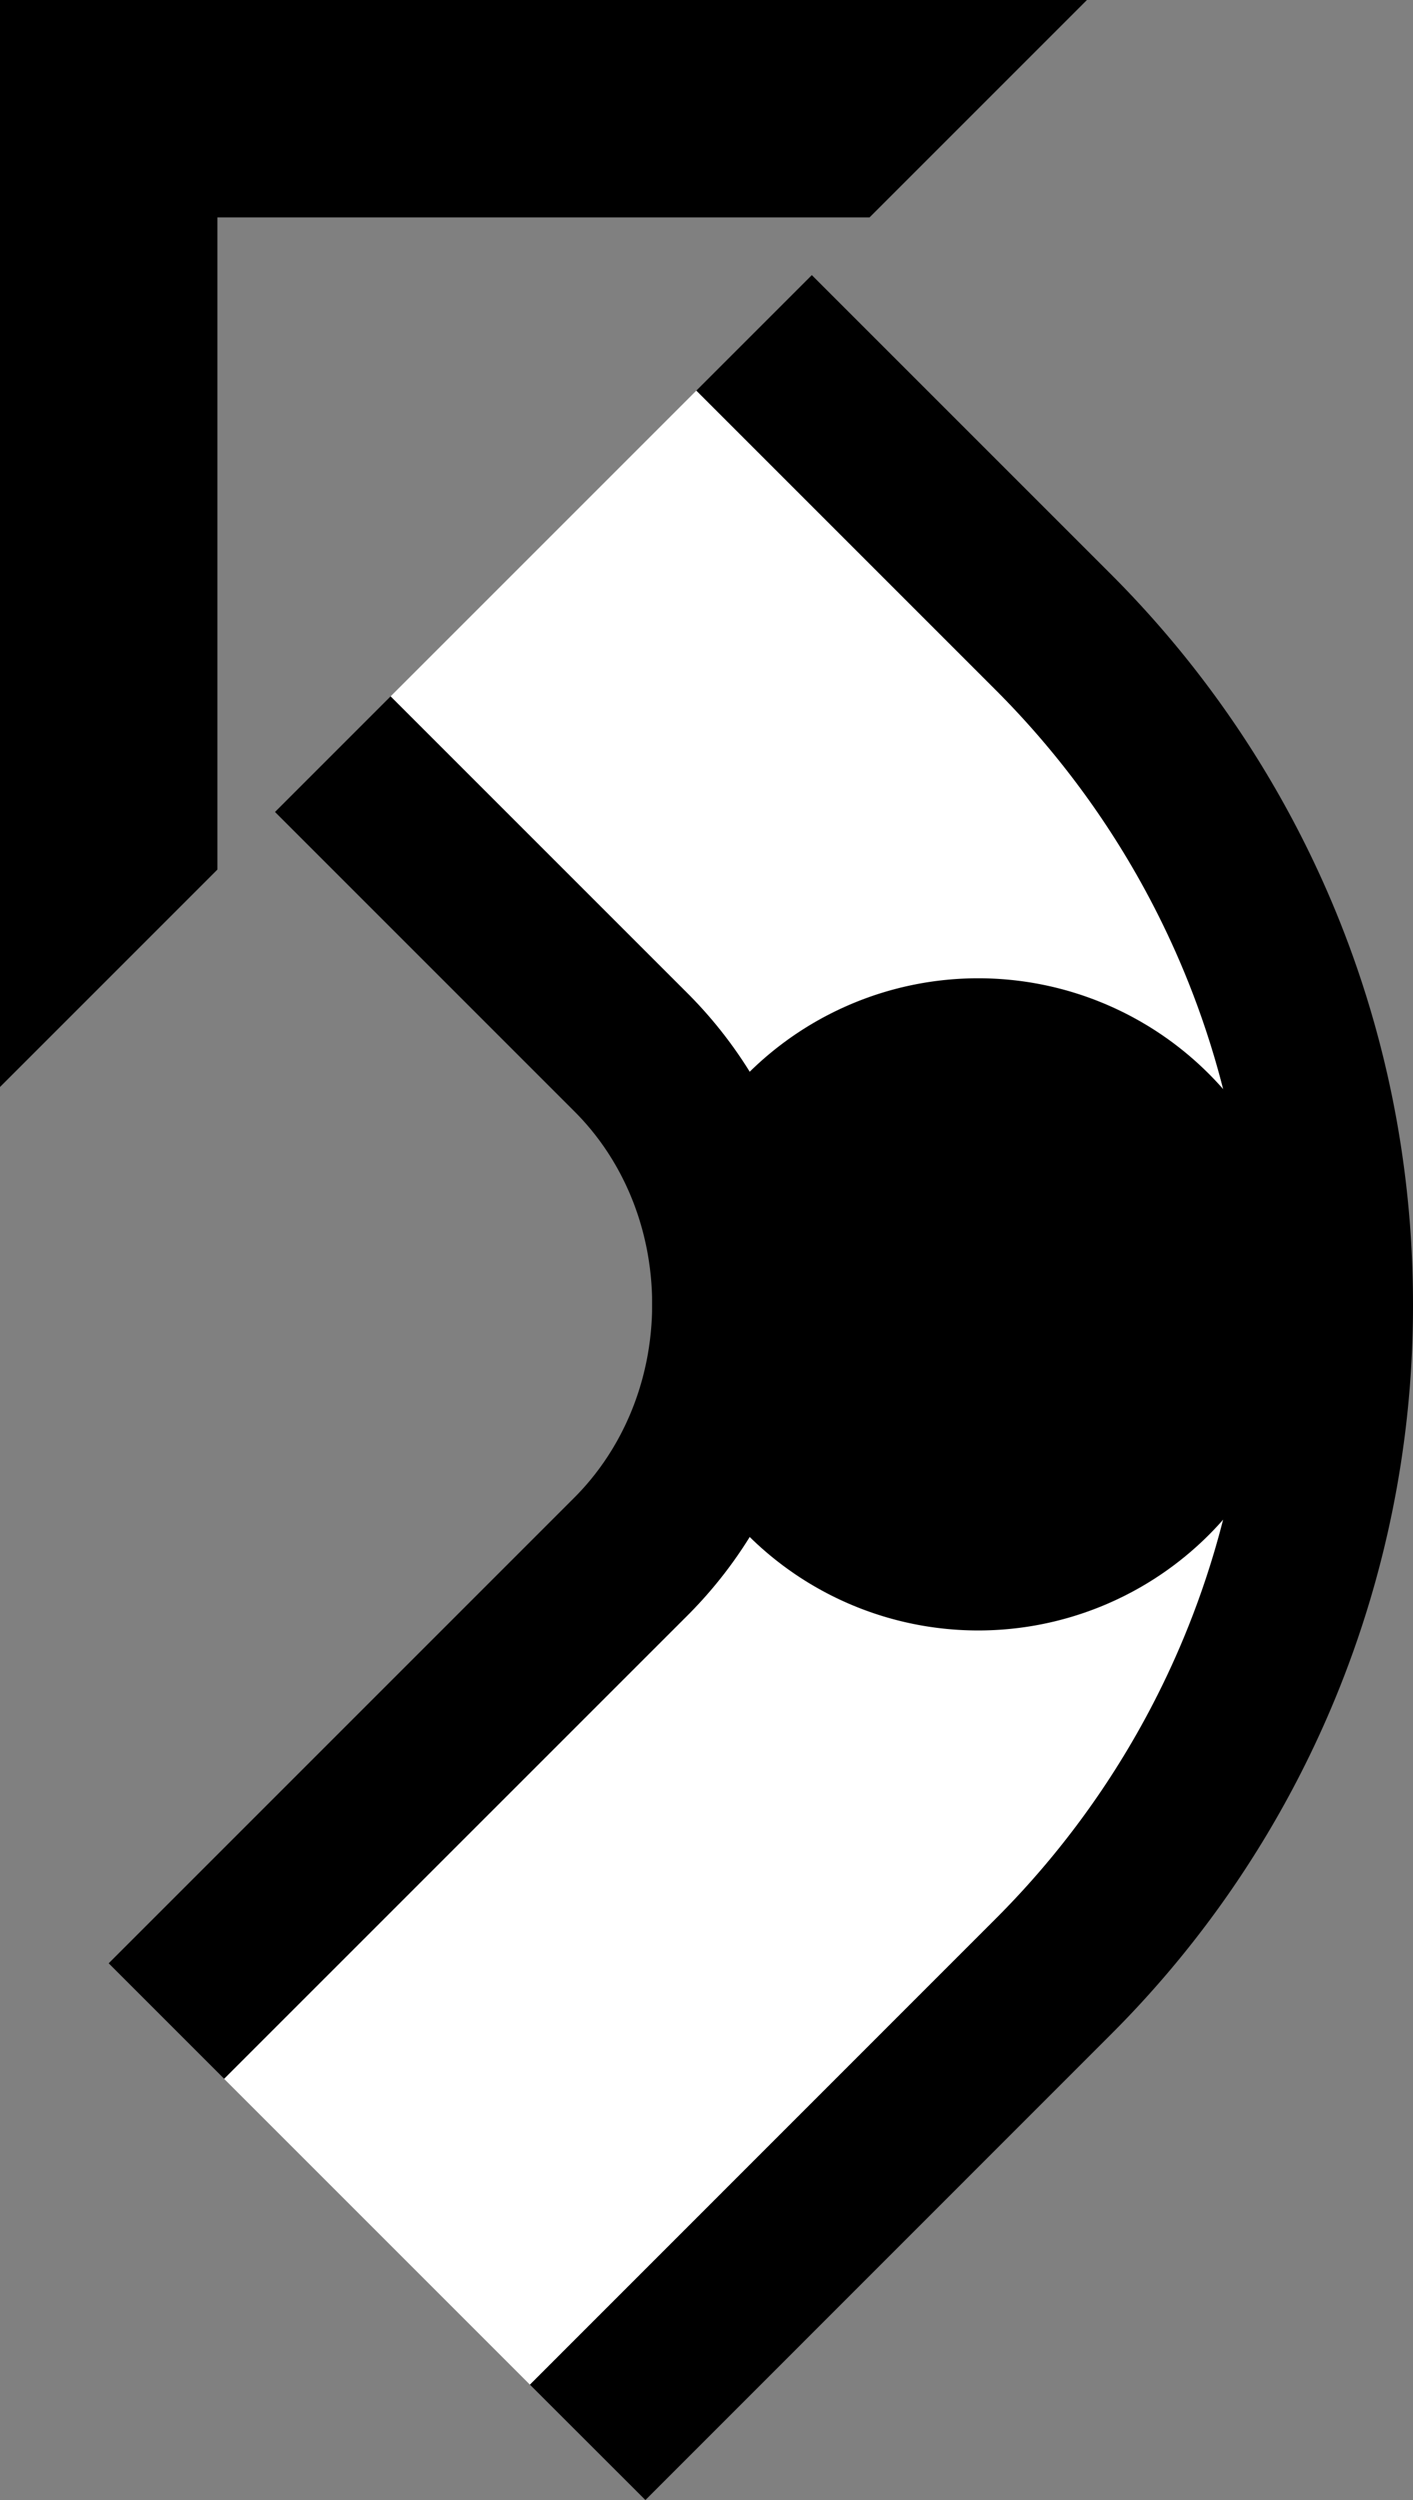 <svg xmlns="http://www.w3.org/2000/svg" version="1.0" width="13" height="23"><rect width="100%" height="100%" fill="#808080" stroke="none"/><path d="M0 0v10l2-2V2h6l2-2H0z"/><path d="M7.469 2.531L6.406 3.594l2.75 2.75A7.974 7.974 0 0 1 11.5 12c0 2.21-.896 4.209-2.344 5.656l-4.281 4.282L5.938 23l4.28-4.281A9.472 9.472 0 0 0 13 12c0-2.623-1.062-5-2.781-6.719l-2.75-2.75z"/><path d="M3.594 6.406L2.53 7.47l2.75 2.75C5.734 10.67 6 11.309 6 12c0 .69-.266 1.329-.719 1.781L1 18.062l1.063 1.063 4.28-4.281A4.01 4.01 0 0 0 7.5 12a4.01 4.01 0 0 0-1.156-2.844l-2.75-2.75z"/><path d="M6.406 3.594L3.594 6.406l2.75 2.75A4.01 4.01 0 0 1 7.5 12a4.01 4.01 0 0 1-1.156 2.844l-4.282 4.281 2.813 2.813 4.281-4.282A7.974 7.974 0 0 0 11.5 12c0-2.21-.896-4.209-2.344-5.656l-2.75-2.75z" fill="#fff"/><path d="M9 9a3 3 0 1 0 0 6 3 3 0 0 0 0-6z"/></svg>